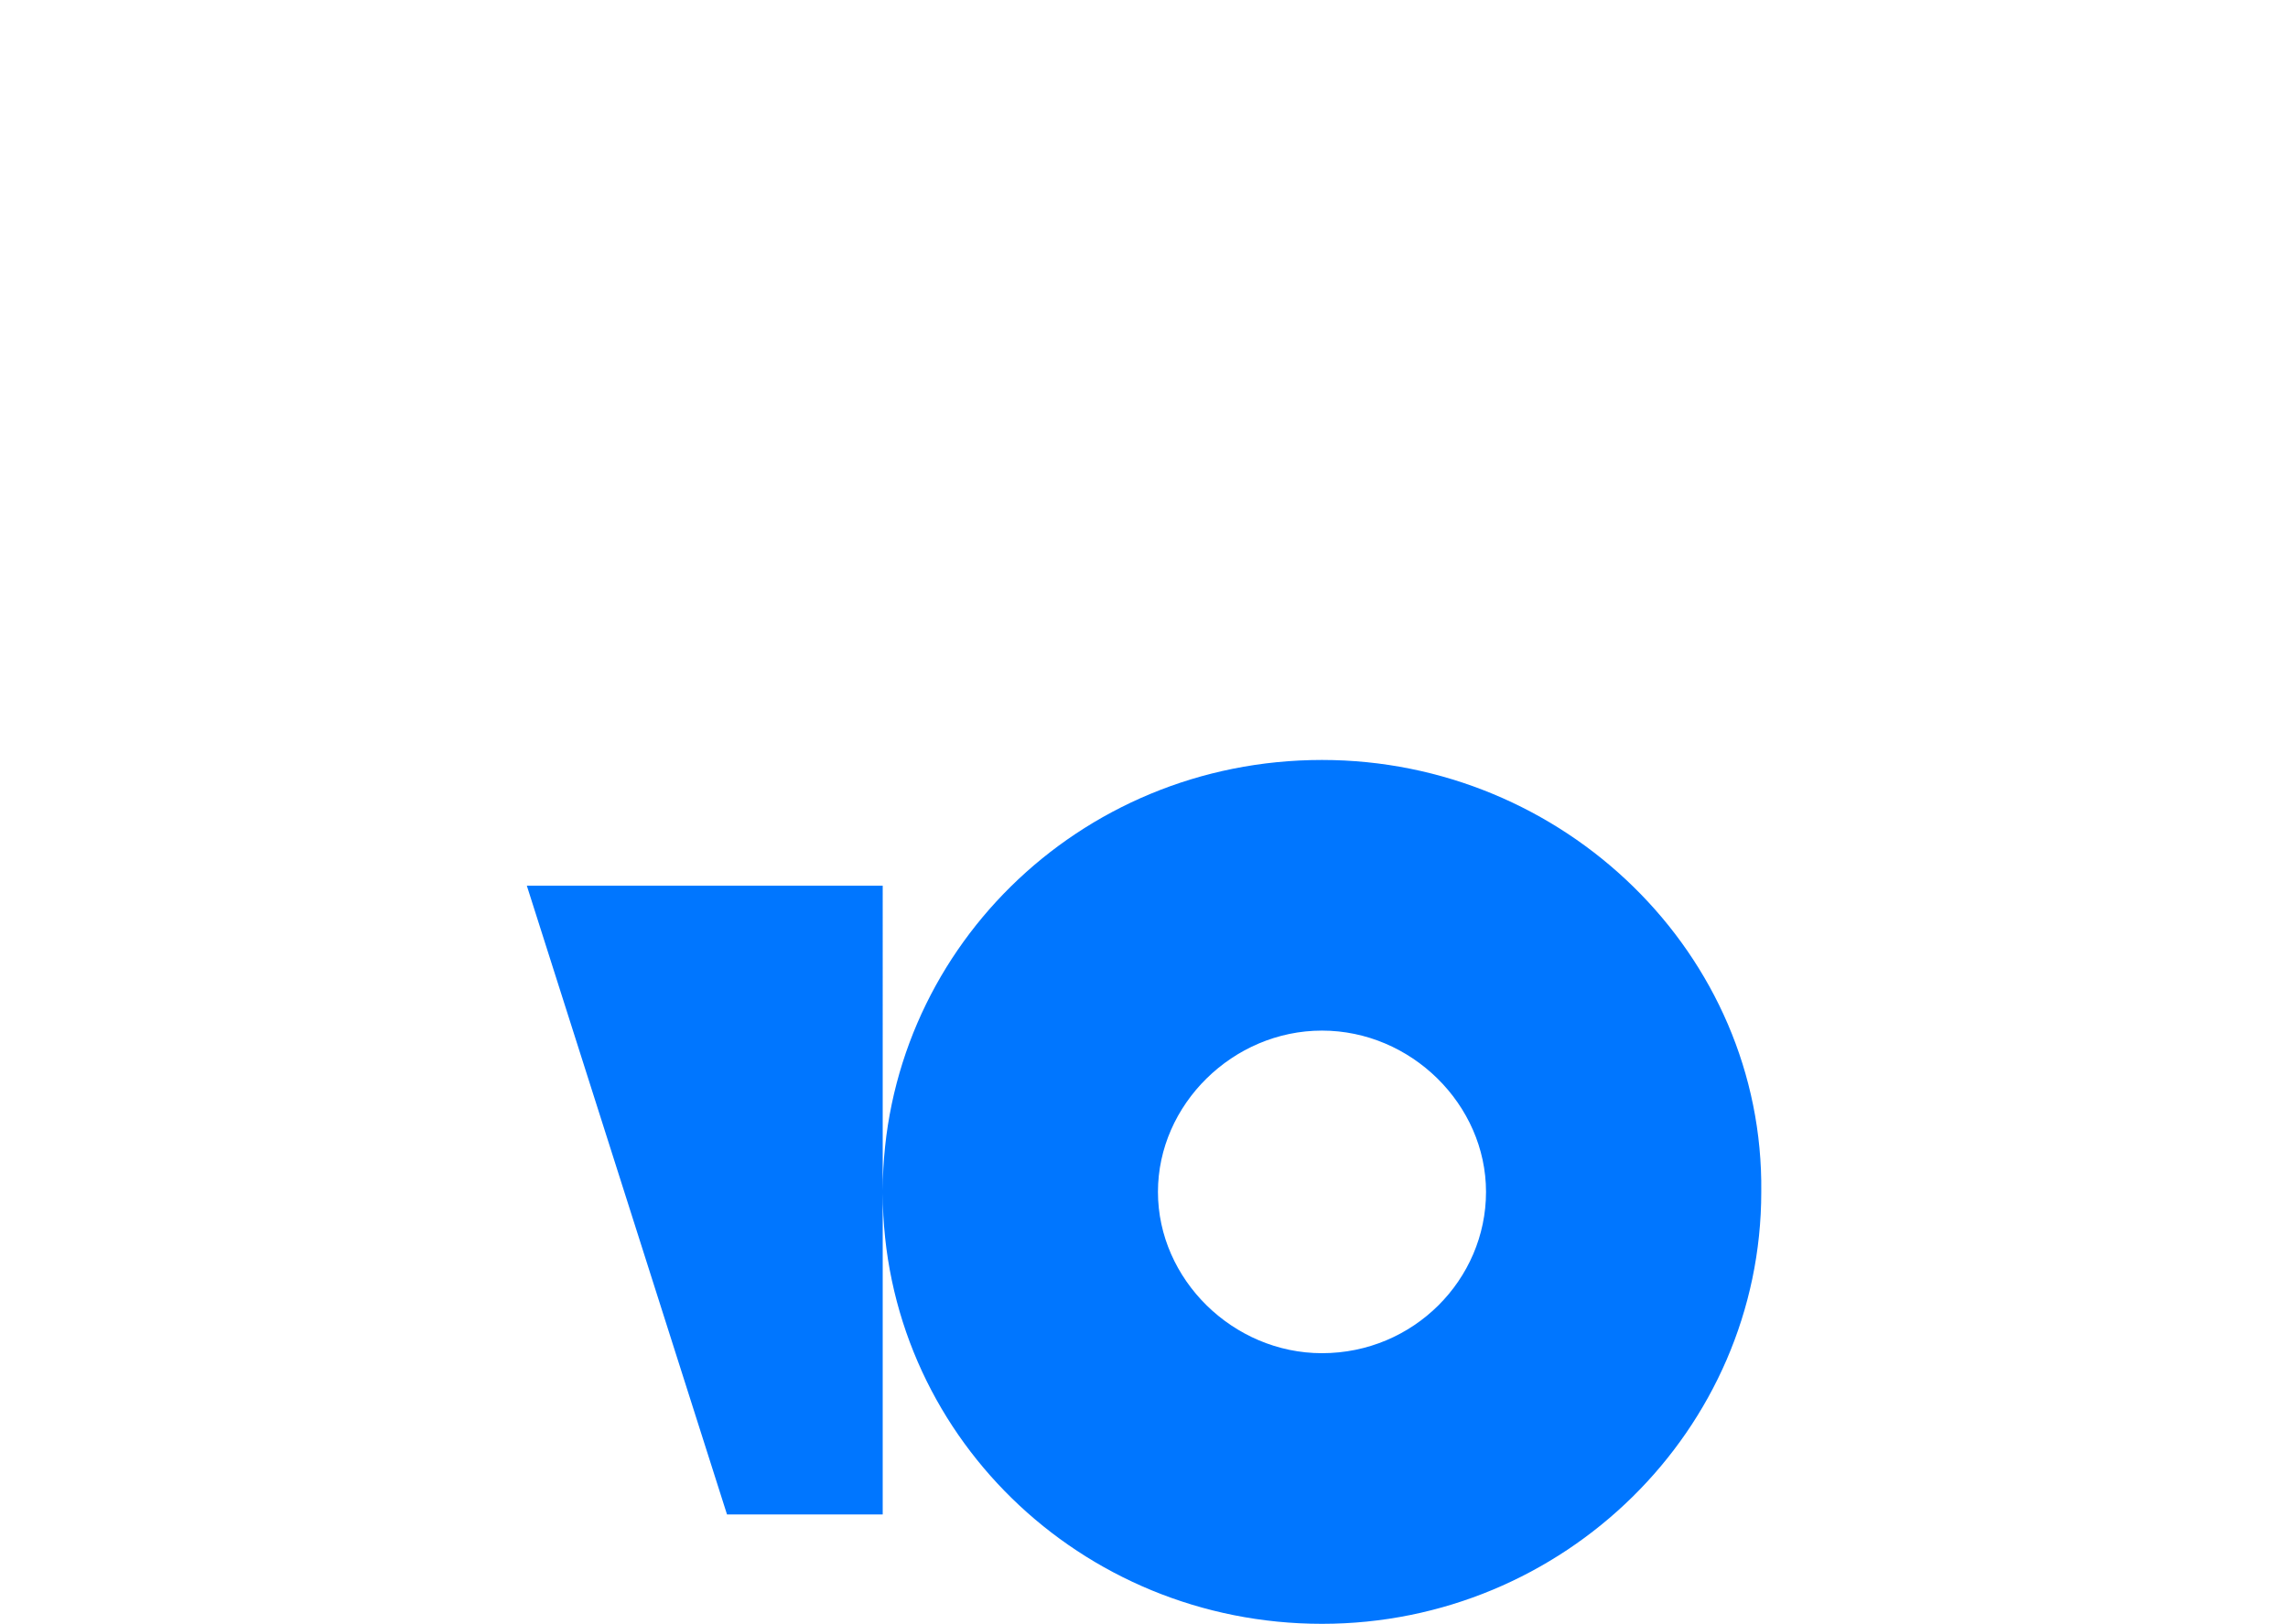 <svg width="507" height="360" version="1.1" viewBox="0 0 507 360" xmlns="http://www.w3.org/2000/svg">
 <path d="m195.6 263.93c0.142-52.599 43.215-95.48 97.34-95.48 53.6 0 97.958 43.024 97.341 95.741 0 52.719-43.742 95.741-97.341 95.741-53.511 0-97.197-42.278-97.34-95.478v71.24h-34.5l-44.358-139.37h78.858zm60.992 0.261c0 19.39 16.635 35.752 36.348 35.752 20.332 0 36.348-16.361 36.348-35.752 0-19.39-16.634-35.752-36.348-35.752-19.715 0-36.348 16.361-36.348 35.752z" fill="#0076ff" stroke-width="6.839"/>
</svg>

